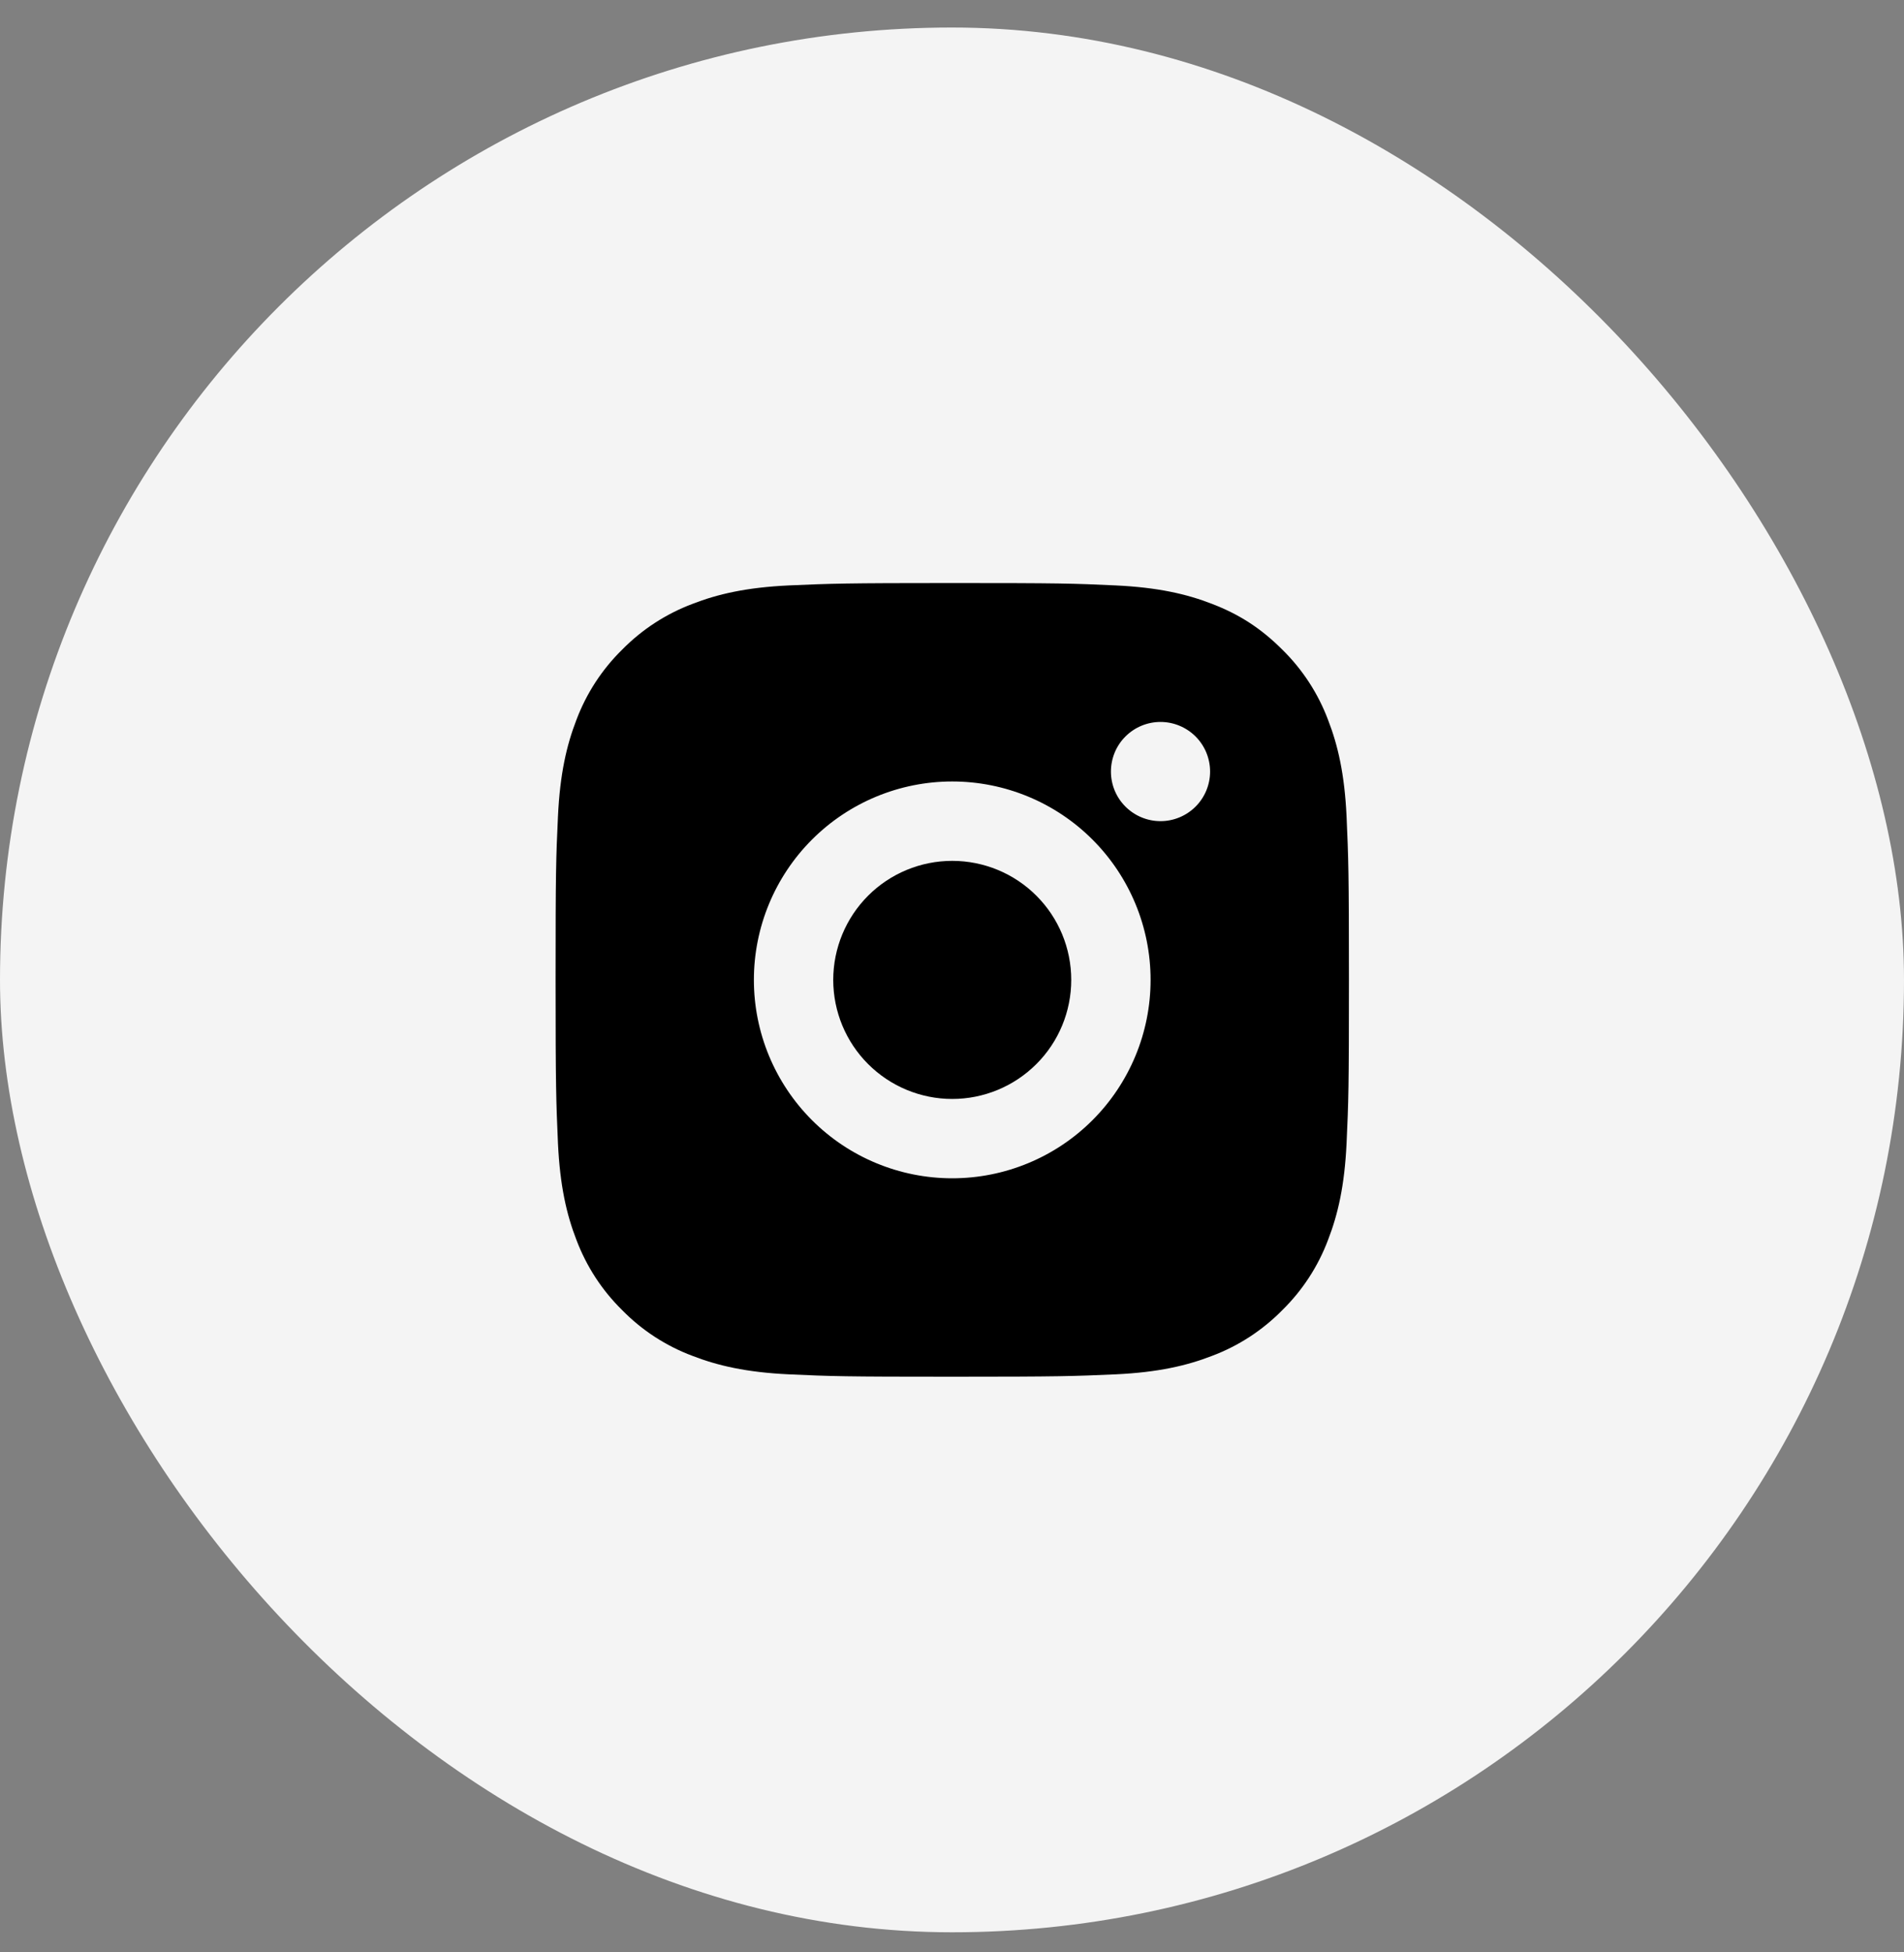 <svg width="40" height="41" viewBox="0 0 40 41" fill="none" xmlns="http://www.w3.org/2000/svg">
<rect x="0" y="0" width="40" height="41" fill="#808080" stroke="none"/>
<rect y="0.578" width="40" height="40" rx="20" fill="#F4F4F4"/>
<g clip-path="url(#clip0_617_425)">
<g clip-path="url(#clip1_617_425)">
<path d="M20.005 12.244C22.269 12.244 22.552 12.252 23.44 12.294C24.328 12.336 24.932 12.475 25.464 12.682C26.014 12.893 26.477 13.18 26.94 13.643C27.364 14.059 27.692 14.563 27.901 15.119C28.107 15.65 28.247 16.255 28.289 17.142C28.328 18.031 28.339 18.313 28.339 20.578C28.339 22.842 28.33 23.124 28.289 24.012C28.247 24.9 28.107 25.504 27.901 26.036C27.692 26.592 27.364 27.096 26.94 27.512C26.523 27.936 26.02 28.264 25.464 28.473C24.933 28.679 24.328 28.819 23.44 28.861C22.552 28.9 22.269 28.911 20.005 28.911C17.741 28.911 17.459 28.902 16.57 28.861C15.683 28.819 15.079 28.679 14.547 28.473C13.991 28.265 13.486 27.937 13.07 27.512C12.646 27.096 12.319 26.592 12.109 26.036C11.903 25.505 11.764 24.9 11.722 24.012C11.683 23.124 11.672 22.842 11.672 20.578C11.672 18.313 11.68 18.031 11.722 17.142C11.764 16.254 11.903 15.651 12.109 15.119C12.318 14.563 12.646 14.059 13.07 13.643C13.487 13.219 13.991 12.891 14.547 12.682C15.079 12.475 15.682 12.336 16.57 12.294C17.459 12.255 17.741 12.244 20.005 12.244ZM20.005 16.411C18.9 16.411 17.84 16.85 17.059 17.631C16.277 18.413 15.838 19.472 15.838 20.578C15.838 21.683 16.277 22.742 17.059 23.524C17.84 24.305 18.9 24.744 20.005 24.744C21.11 24.744 22.17 24.305 22.951 23.524C23.733 22.742 24.172 21.683 24.172 20.578C24.172 19.472 23.733 18.413 22.951 17.631C22.17 16.85 21.11 16.411 20.005 16.411ZM25.422 16.203C25.422 15.926 25.312 15.661 25.117 15.466C24.921 15.271 24.657 15.161 24.38 15.161C24.104 15.161 23.839 15.271 23.644 15.466C23.448 15.661 23.339 15.926 23.339 16.203C23.339 16.479 23.448 16.744 23.644 16.939C23.839 17.134 24.104 17.244 24.38 17.244C24.657 17.244 24.921 17.134 25.117 16.939C25.312 16.744 25.422 16.479 25.422 16.203ZM20.005 18.078C20.668 18.078 21.304 18.341 21.773 18.81C22.242 19.279 22.505 19.914 22.505 20.578C22.505 21.241 22.242 21.877 21.773 22.345C21.304 22.814 20.668 23.078 20.005 23.078C19.342 23.078 18.706 22.814 18.237 22.345C17.769 21.877 17.505 21.241 17.505 20.578C17.505 19.914 17.769 19.279 18.237 18.81C18.706 18.341 19.342 18.078 20.005 18.078Z" fill="black"/>
</g>
</g>
<defs>
<clipPath id="clip0_617_425">
<rect width="20" height="20" fill="white" transform="translate(10 10.578)"/>
</clipPath>
<clipPath id="clip1_617_425">
<rect width="20" height="20" fill="white" transform="translate(10 10.578)"/>
</clipPath>
</defs>
</svg>

